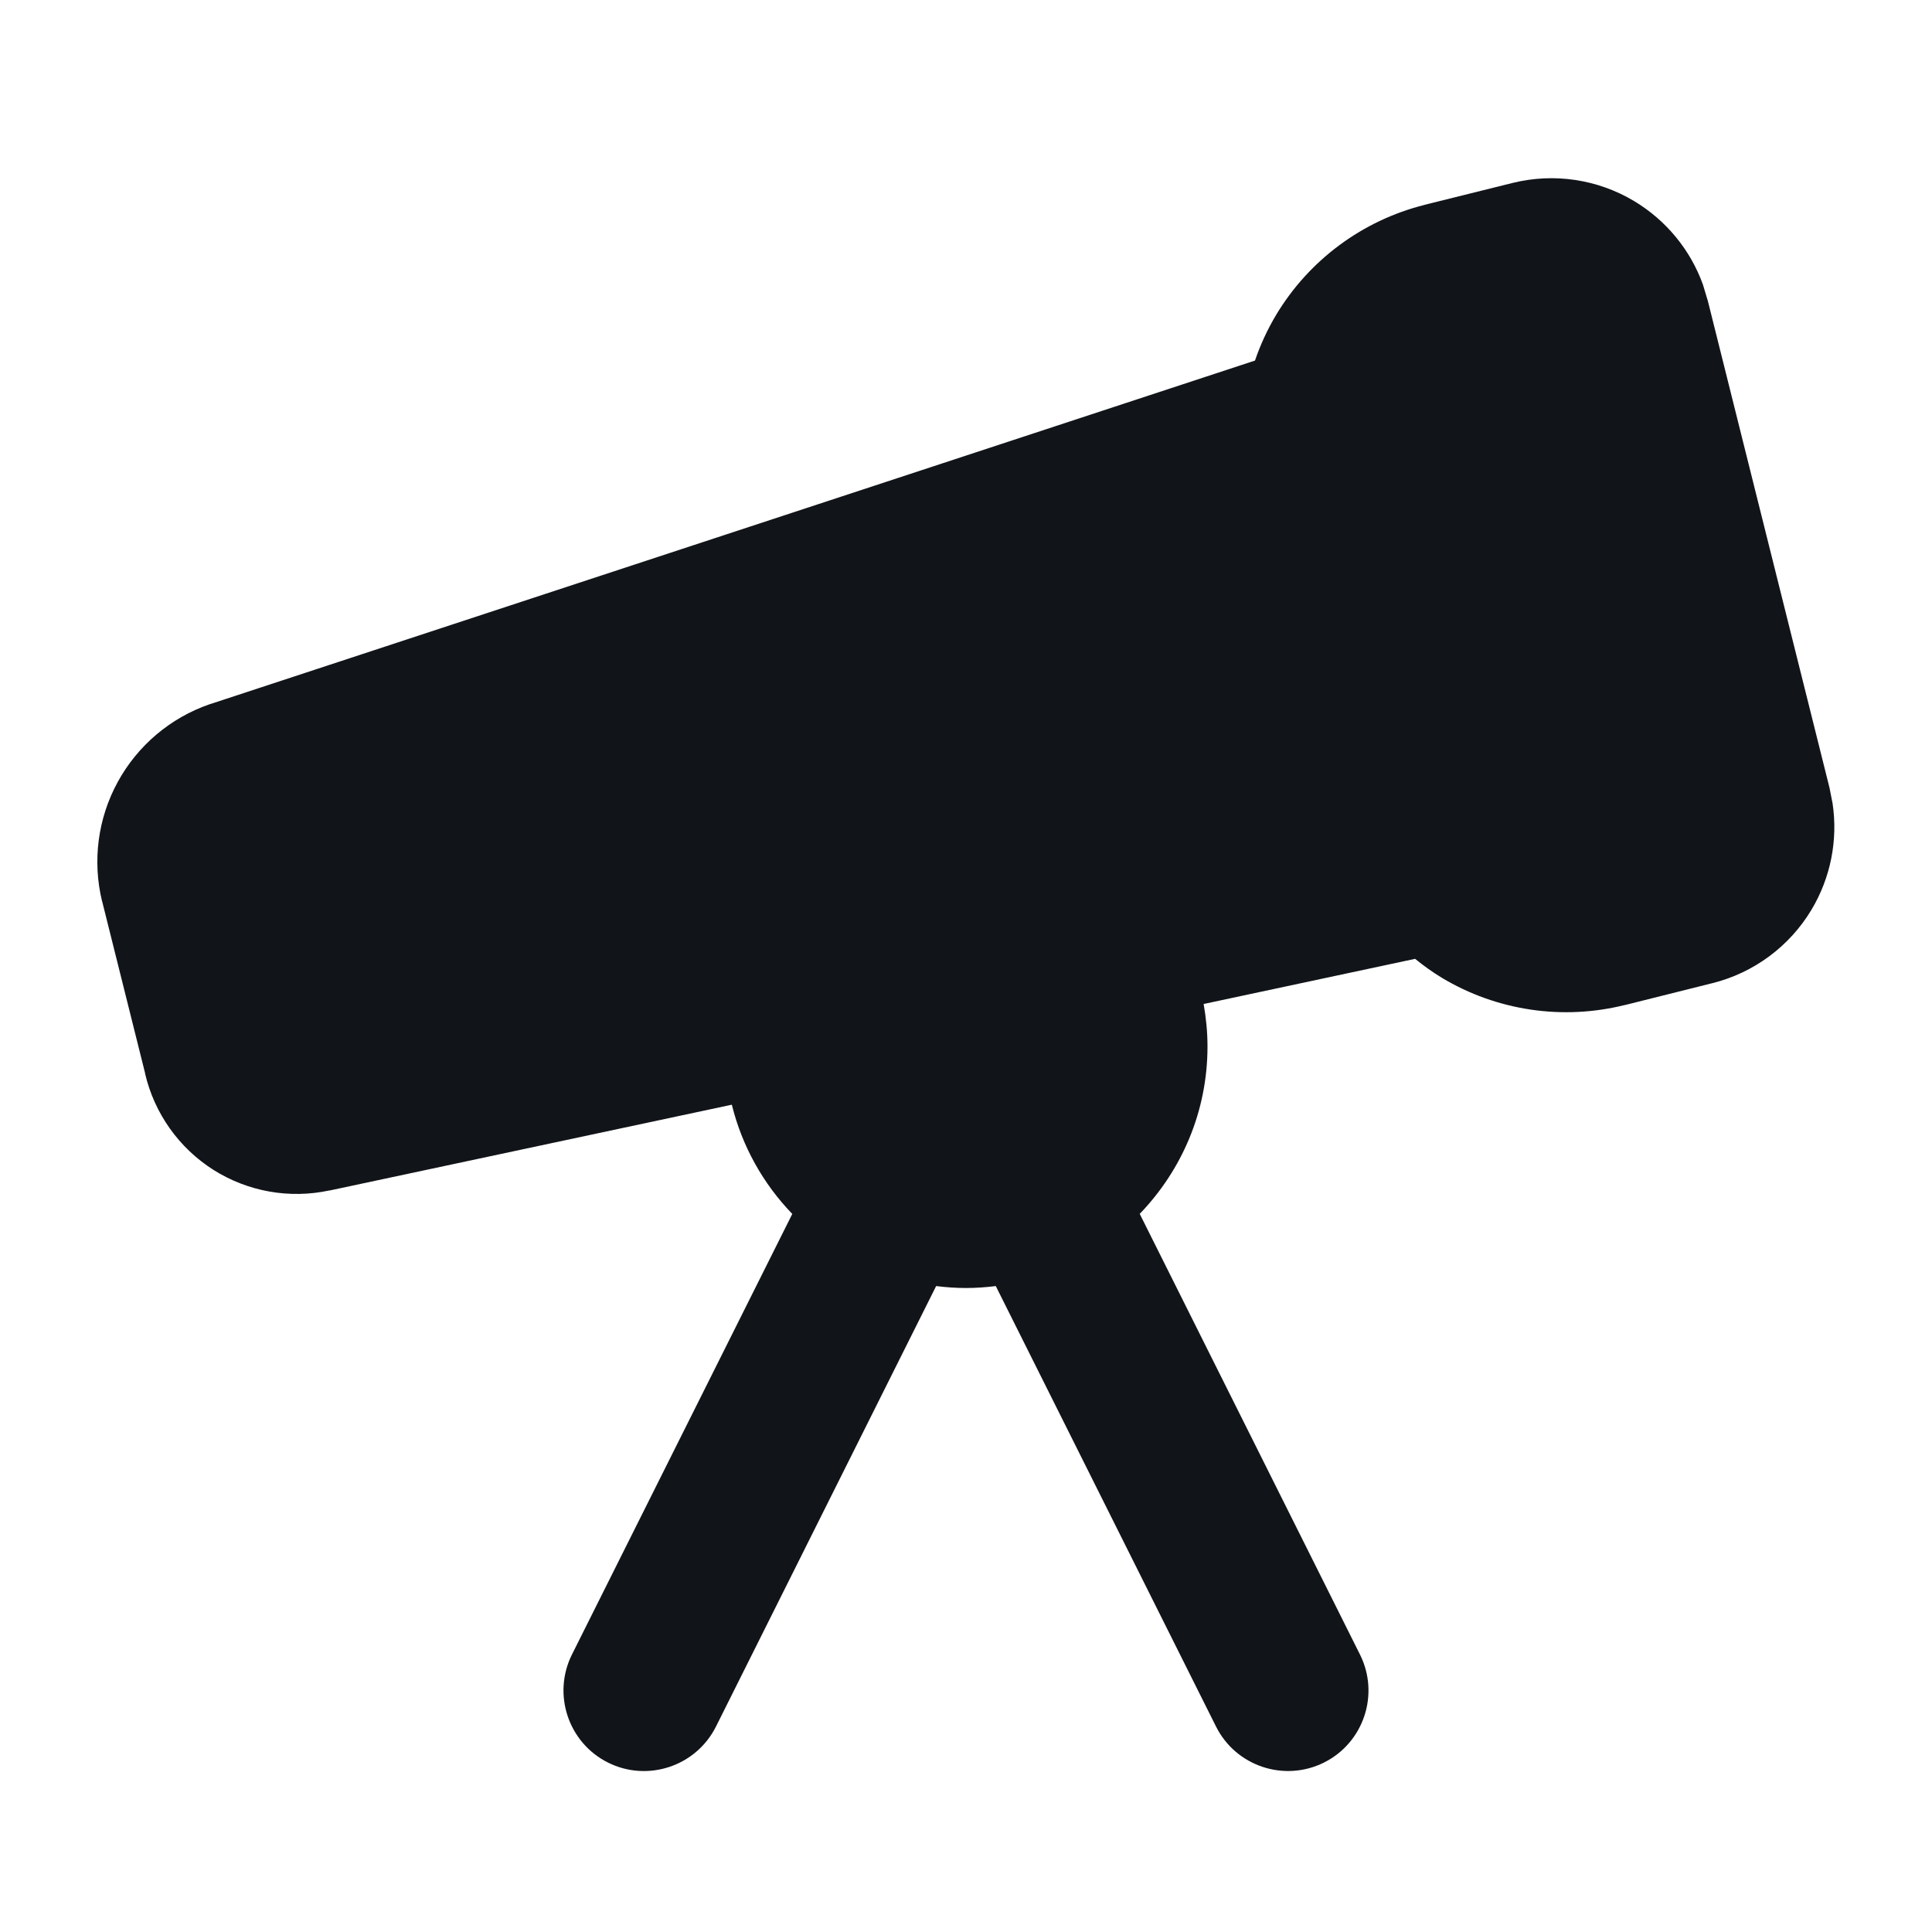 <svg width="24" height="24" viewBox="0 0 24 24" fill="none" xmlns="http://www.w3.org/2000/svg">
<path d="M18.788 2.273C19.302 2.145 19.846 2.226 20.3 2.498C20.698 2.737 21 3.105 21.155 3.537L21.212 3.727L21.213 3.728L22.727 9.787L22.765 9.981C22.833 10.436 22.741 10.903 22.503 11.301C22.23 11.756 21.788 12.084 21.273 12.213H21.272L20.182 12.486V12.485C19.411 12.677 18.594 12.556 17.912 12.147C17.794 12.076 17.684 11.996 17.579 11.911L14.952 12.472C14.982 12.643 15 12.82 15 13C15 13.809 14.678 14.54 14.158 15.079L16.894 20.553C17.141 21.047 16.941 21.648 16.447 21.895C15.953 22.141 15.353 21.941 15.106 21.448L12.37 15.976C12.248 15.991 12.125 16 12 16C11.874 16 11.75 15.991 11.629 15.976L8.894 21.448C8.647 21.941 8.046 22.142 7.552 21.895C7.059 21.648 6.859 21.047 7.105 20.553L9.842 15.08C9.482 14.707 9.219 14.242 9.091 13.723L4.094 14.789L4.093 14.788C3.597 14.895 3.08 14.803 2.652 14.533C2.223 14.261 1.917 13.83 1.802 13.335L1.803 13.334L1.27 11.201L1.268 11.196C1.146 10.695 1.215 10.166 1.463 9.713C1.71 9.261 2.118 8.916 2.605 8.748C2.61 8.747 2.614 8.746 2.619 8.744L15.59 4.479C15.657 4.282 15.745 4.092 15.853 3.911C16.262 3.23 16.926 2.738 17.697 2.545L17.698 2.544L18.788 2.273Z" fill="#111418"/>
</svg>
